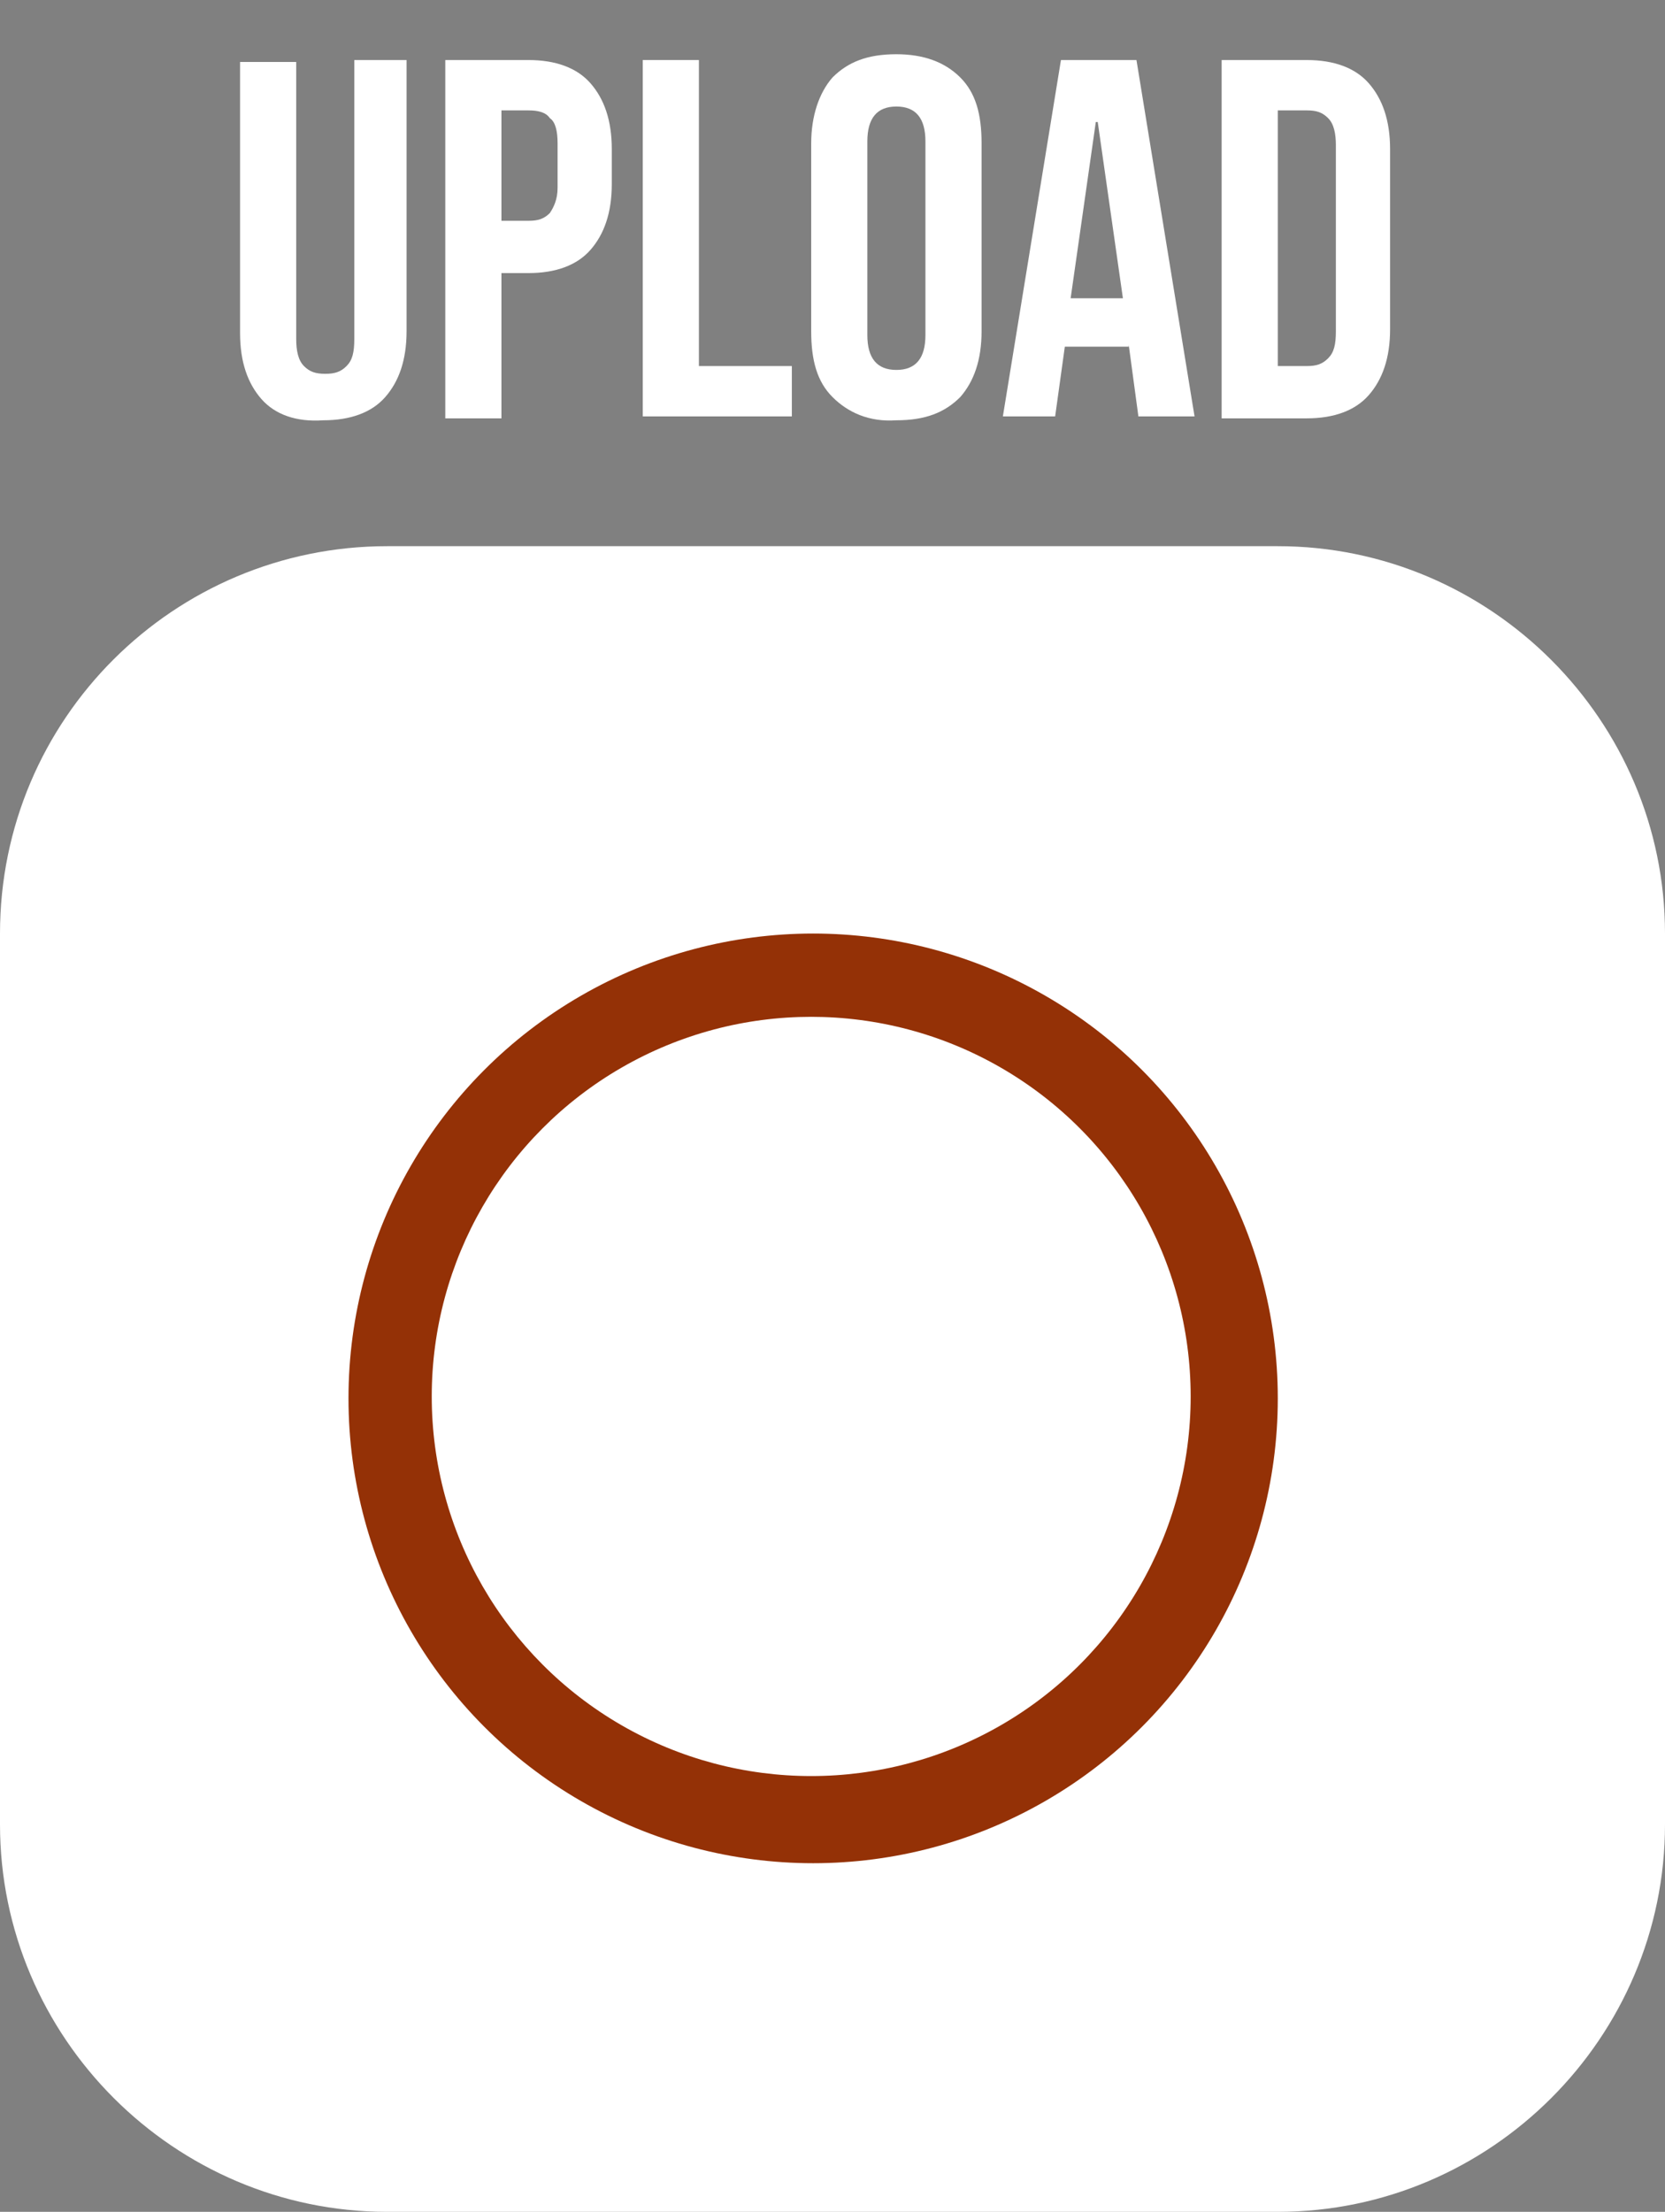 <?xml version="1.0" encoding="utf-8"?>
<!-- Generator: Adobe Illustrator 22.0.1, SVG Export Plug-In . SVG Version: 6.00 Build 0)  -->
<svg version="1.1" id="Layer_4" xmlns="http://www.w3.org/2000/svg" xmlns:xlink="http://www.w3.org/1999/xlink" x="0px" y="0px"
	 viewBox="0 0 86 114.2" style="enable-background:new 0 0 86 114.2;" xml:space="preserve">
<rect x="0" y="0" width="86" height="114.2" fill="#808080" stroke="none"/>
<style type="text/css">
	.st0{fill:#FFFFFF;}
	.st1{fill:#943106;}
</style>
<g>
	<path class="st0" d="M20,28.2h46c11,0,20,9,20,20v46c0,11-9,20-20,20H20c-11,0-20-9-20-20v-46C0,37.1,9,28.2,20,28.2z"/>
	<circle class="st1" cx="42" cy="72.2" r="24"/>
	<circle class="st0" cx="41.9" cy="72.1" r="19.6"/>
	<g>
		<path class="st0" d="M13.5,20.6c-0.7-0.8-1.1-1.9-1.1-3.4v-14h2.9v14.3c0,0.6,0.1,1.1,0.4,1.4c0.3,0.3,0.6,0.4,1.1,0.4
			c0.5,0,0.8-0.1,1.1-0.4c0.3-0.3,0.4-0.7,0.4-1.4V3.1H21v14c0,1.5-0.4,2.6-1.1,3.4c-0.7,0.8-1.8,1.2-3.2,1.2
			C15.3,21.8,14.2,21.4,13.5,20.6z"/>
		<path class="st0" d="M23,3.1h4.3c1.4,0,2.5,0.4,3.2,1.2c0.7,0.8,1.1,1.9,1.1,3.4v1.8c0,1.5-0.4,2.6-1.1,3.4
			c-0.7,0.8-1.8,1.2-3.2,1.2h-1.4v7.5H23V3.1z M27.3,11.4c0.5,0,0.8-0.1,1.1-0.4c0.2-0.3,0.4-0.7,0.4-1.3V7.4c0-0.6-0.1-1.1-0.4-1.3
			c-0.2-0.3-0.6-0.4-1.1-0.4h-1.4v5.7H27.3z"/>
		<path class="st0" d="M33.2,3.1h2.9v15.8h4.8v2.6h-7.7V3.1z"/>
		<path class="st0" d="M43,20.5c-0.8-0.8-1.1-1.9-1.1-3.4V7.4C41.9,6,42.3,4.8,43,4c0.8-0.8,1.8-1.2,3.3-1.2c1.4,0,2.5,0.4,3.3,1.2
			c0.8,0.8,1.1,1.9,1.1,3.4v9.7c0,1.5-0.4,2.6-1.1,3.4c-0.8,0.8-1.8,1.2-3.3,1.2C44.9,21.8,43.8,21.3,43,20.5z M47.8,17.3v-10
			c0-1.2-0.5-1.8-1.5-1.8c-1,0-1.5,0.6-1.5,1.8v10c0,1.2,0.5,1.8,1.5,1.8C47.3,19.1,47.8,18.5,47.8,17.3z"/>
		<path class="st0" d="M54.8,3.1h3.9l3,18.4h-2.9l-0.5-3.7v0.1H55l-0.5,3.6h-2.7L54.8,3.1z M58,15.4l-1.3-9.1h-0.1l-1.3,9.1H58z"/>
		<path class="st0" d="M63.1,3.1h4.4c1.4,0,2.5,0.4,3.2,1.2c0.7,0.8,1.1,1.9,1.1,3.4v9.3c0,1.5-0.4,2.6-1.1,3.4
			c-0.7,0.8-1.8,1.2-3.2,1.2h-4.4V3.1z M67.5,18.9c0.5,0,0.8-0.1,1.1-0.4c0.3-0.3,0.4-0.7,0.4-1.4V7.5c0-0.6-0.1-1.1-0.4-1.4
			c-0.3-0.3-0.6-0.4-1.1-0.4H66v13.2H67.5z"/>
	</g>
</g>
</svg>
